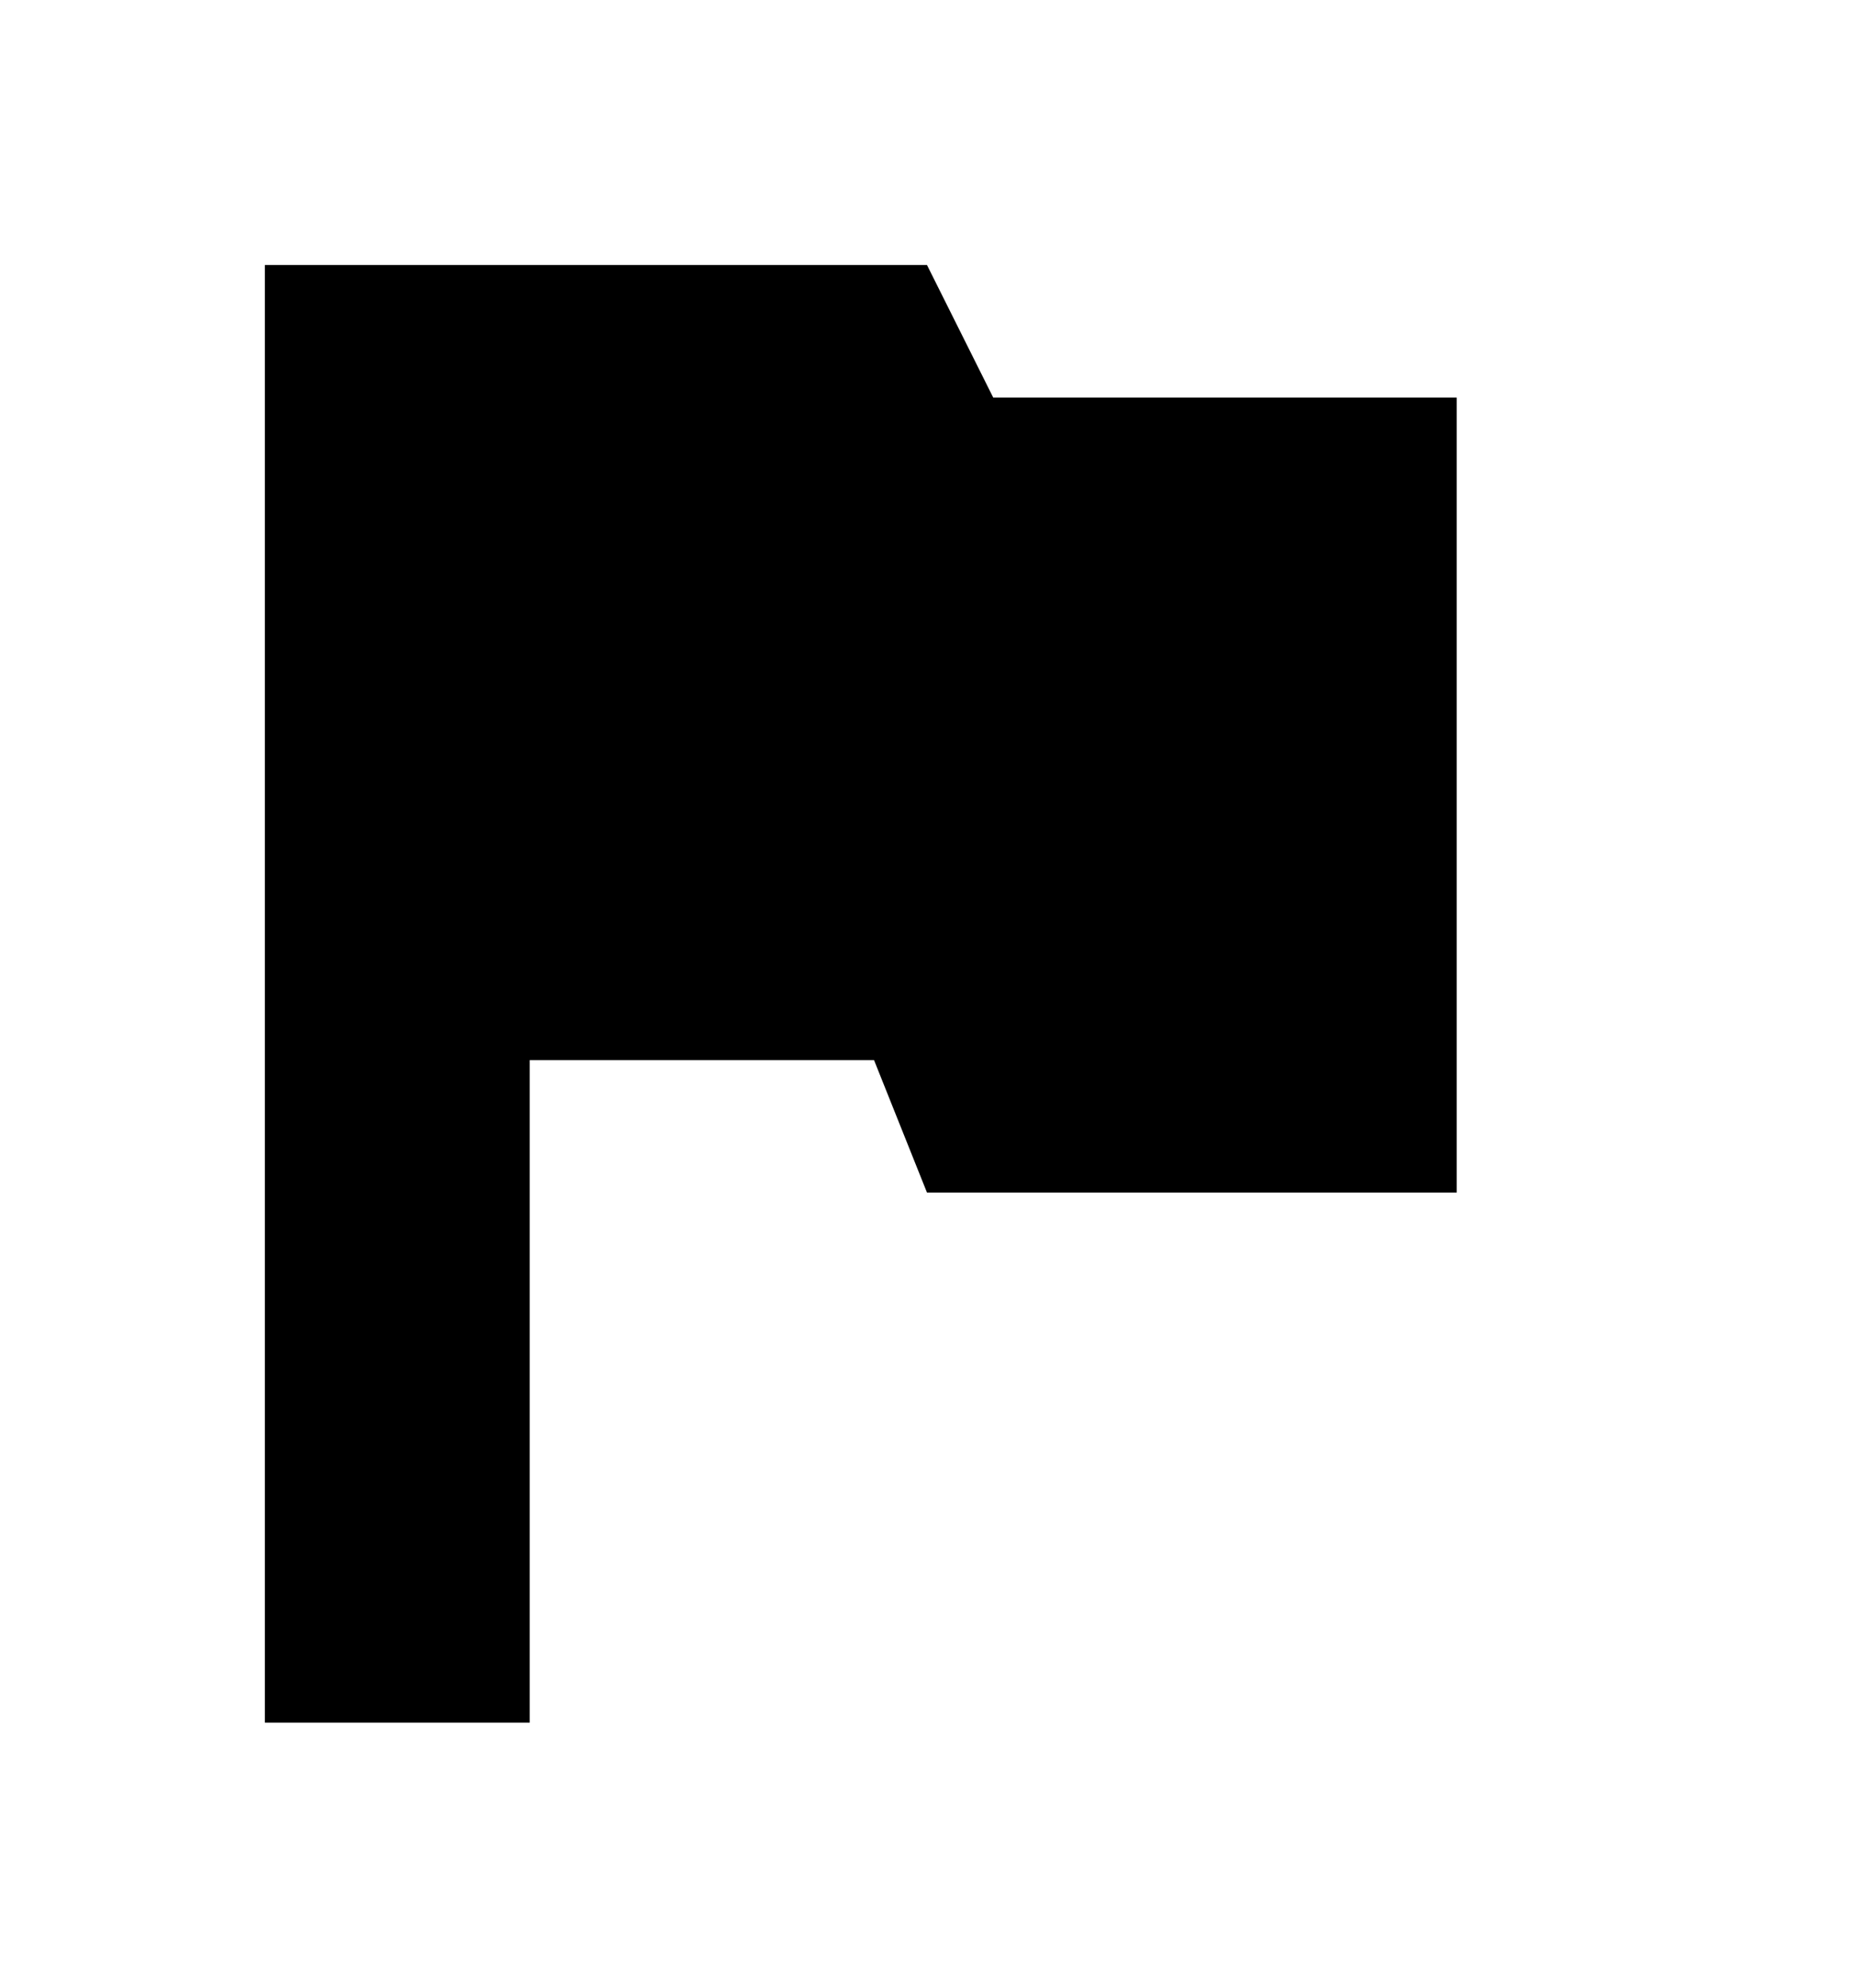 <?xml version="1.0" encoding="UTF-8"?>
<svg width="14px" height="15px" viewBox="0 0 14 15" version="1.1" xmlns="http://www.w3.org/2000/svg" xmlns:xlink="http://www.w3.org/1999/xlink">
    <!-- Generator: Sketch 51.2 (57519) - http://www.bohemiancoding.com/sketch -->
    <title>FlagSm</title>
    <desc>Created with Sketch.</desc>
    <defs></defs>
    <g id="FlagSm" stroke="none" stroke-width="1" fill="none" fill-rule="evenodd">
        <polygon id="Shape" fill="#000000" points="2 2 2 13 4 13 4 8 6.6 8 7 9 11 9 11 3 7.5 3 7 2"></polygon>
    </g>
</svg>